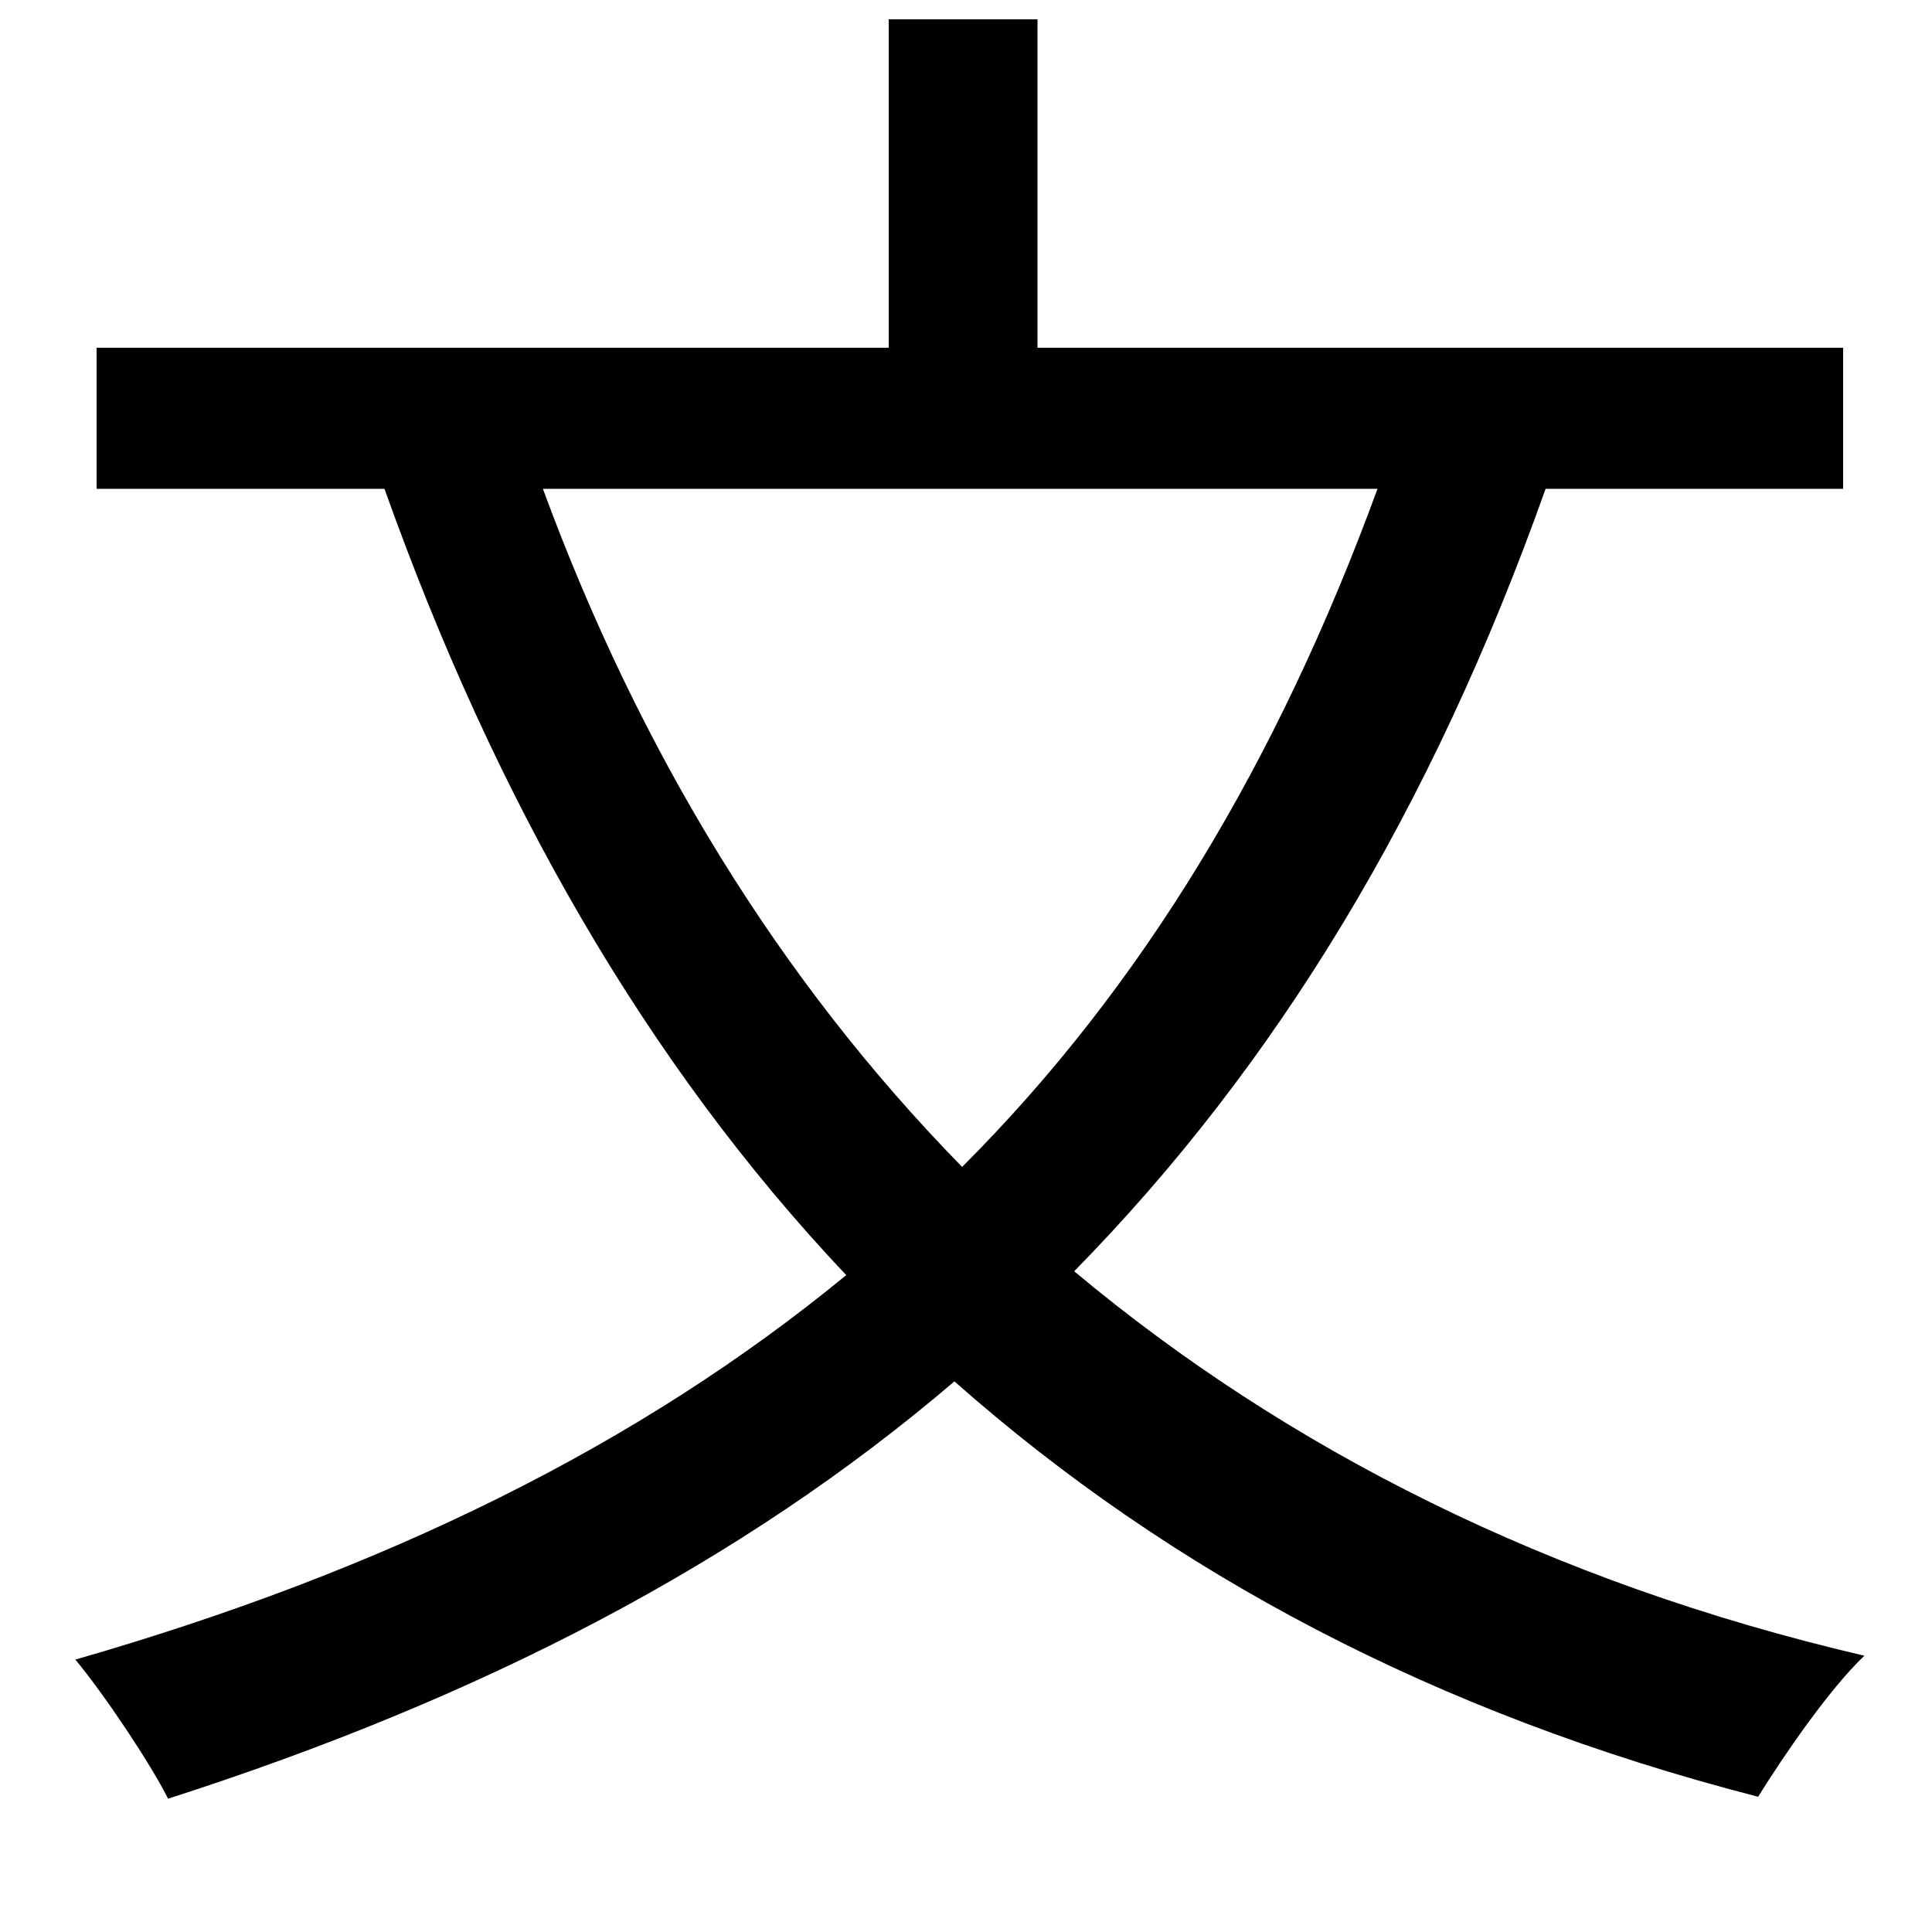 <svg xmlns="http://www.w3.org/2000/svg"
    viewBox="0 0 1000 1000">
  <!--
© 2014-2021 Adobe (http://www.adobe.com/).
Noto is a trademark of Google Inc.
This Font Software is licensed under the SIL Open Font License, Version 1.1. This Font Software is distributed on an "AS IS" BASIS, WITHOUT WARRANTIES OR CONDITIONS OF ANY KIND, either express or implied. See the SIL Open Font License for the specific language, permissions and limitations governing your use of this Font Software.
http://scripts.sil.org/OFL
  -->
<path d="M460 10L460 180 50 180 50 253 199 253C256 413 334 550 438 660 331 748 199 813 39 859 54 877 78 913 87 931 249 879 384 809 494 715 606 814 743 887 910 930 923 909 947 874 965 857 802 819 666 750 556 658 661 551 741 419 800 253L954 253 954 180 537 180 537 10ZM498 604C403 507 331 389 281 253L713 253C661 395 591 511 498 604Z"/>
</svg>